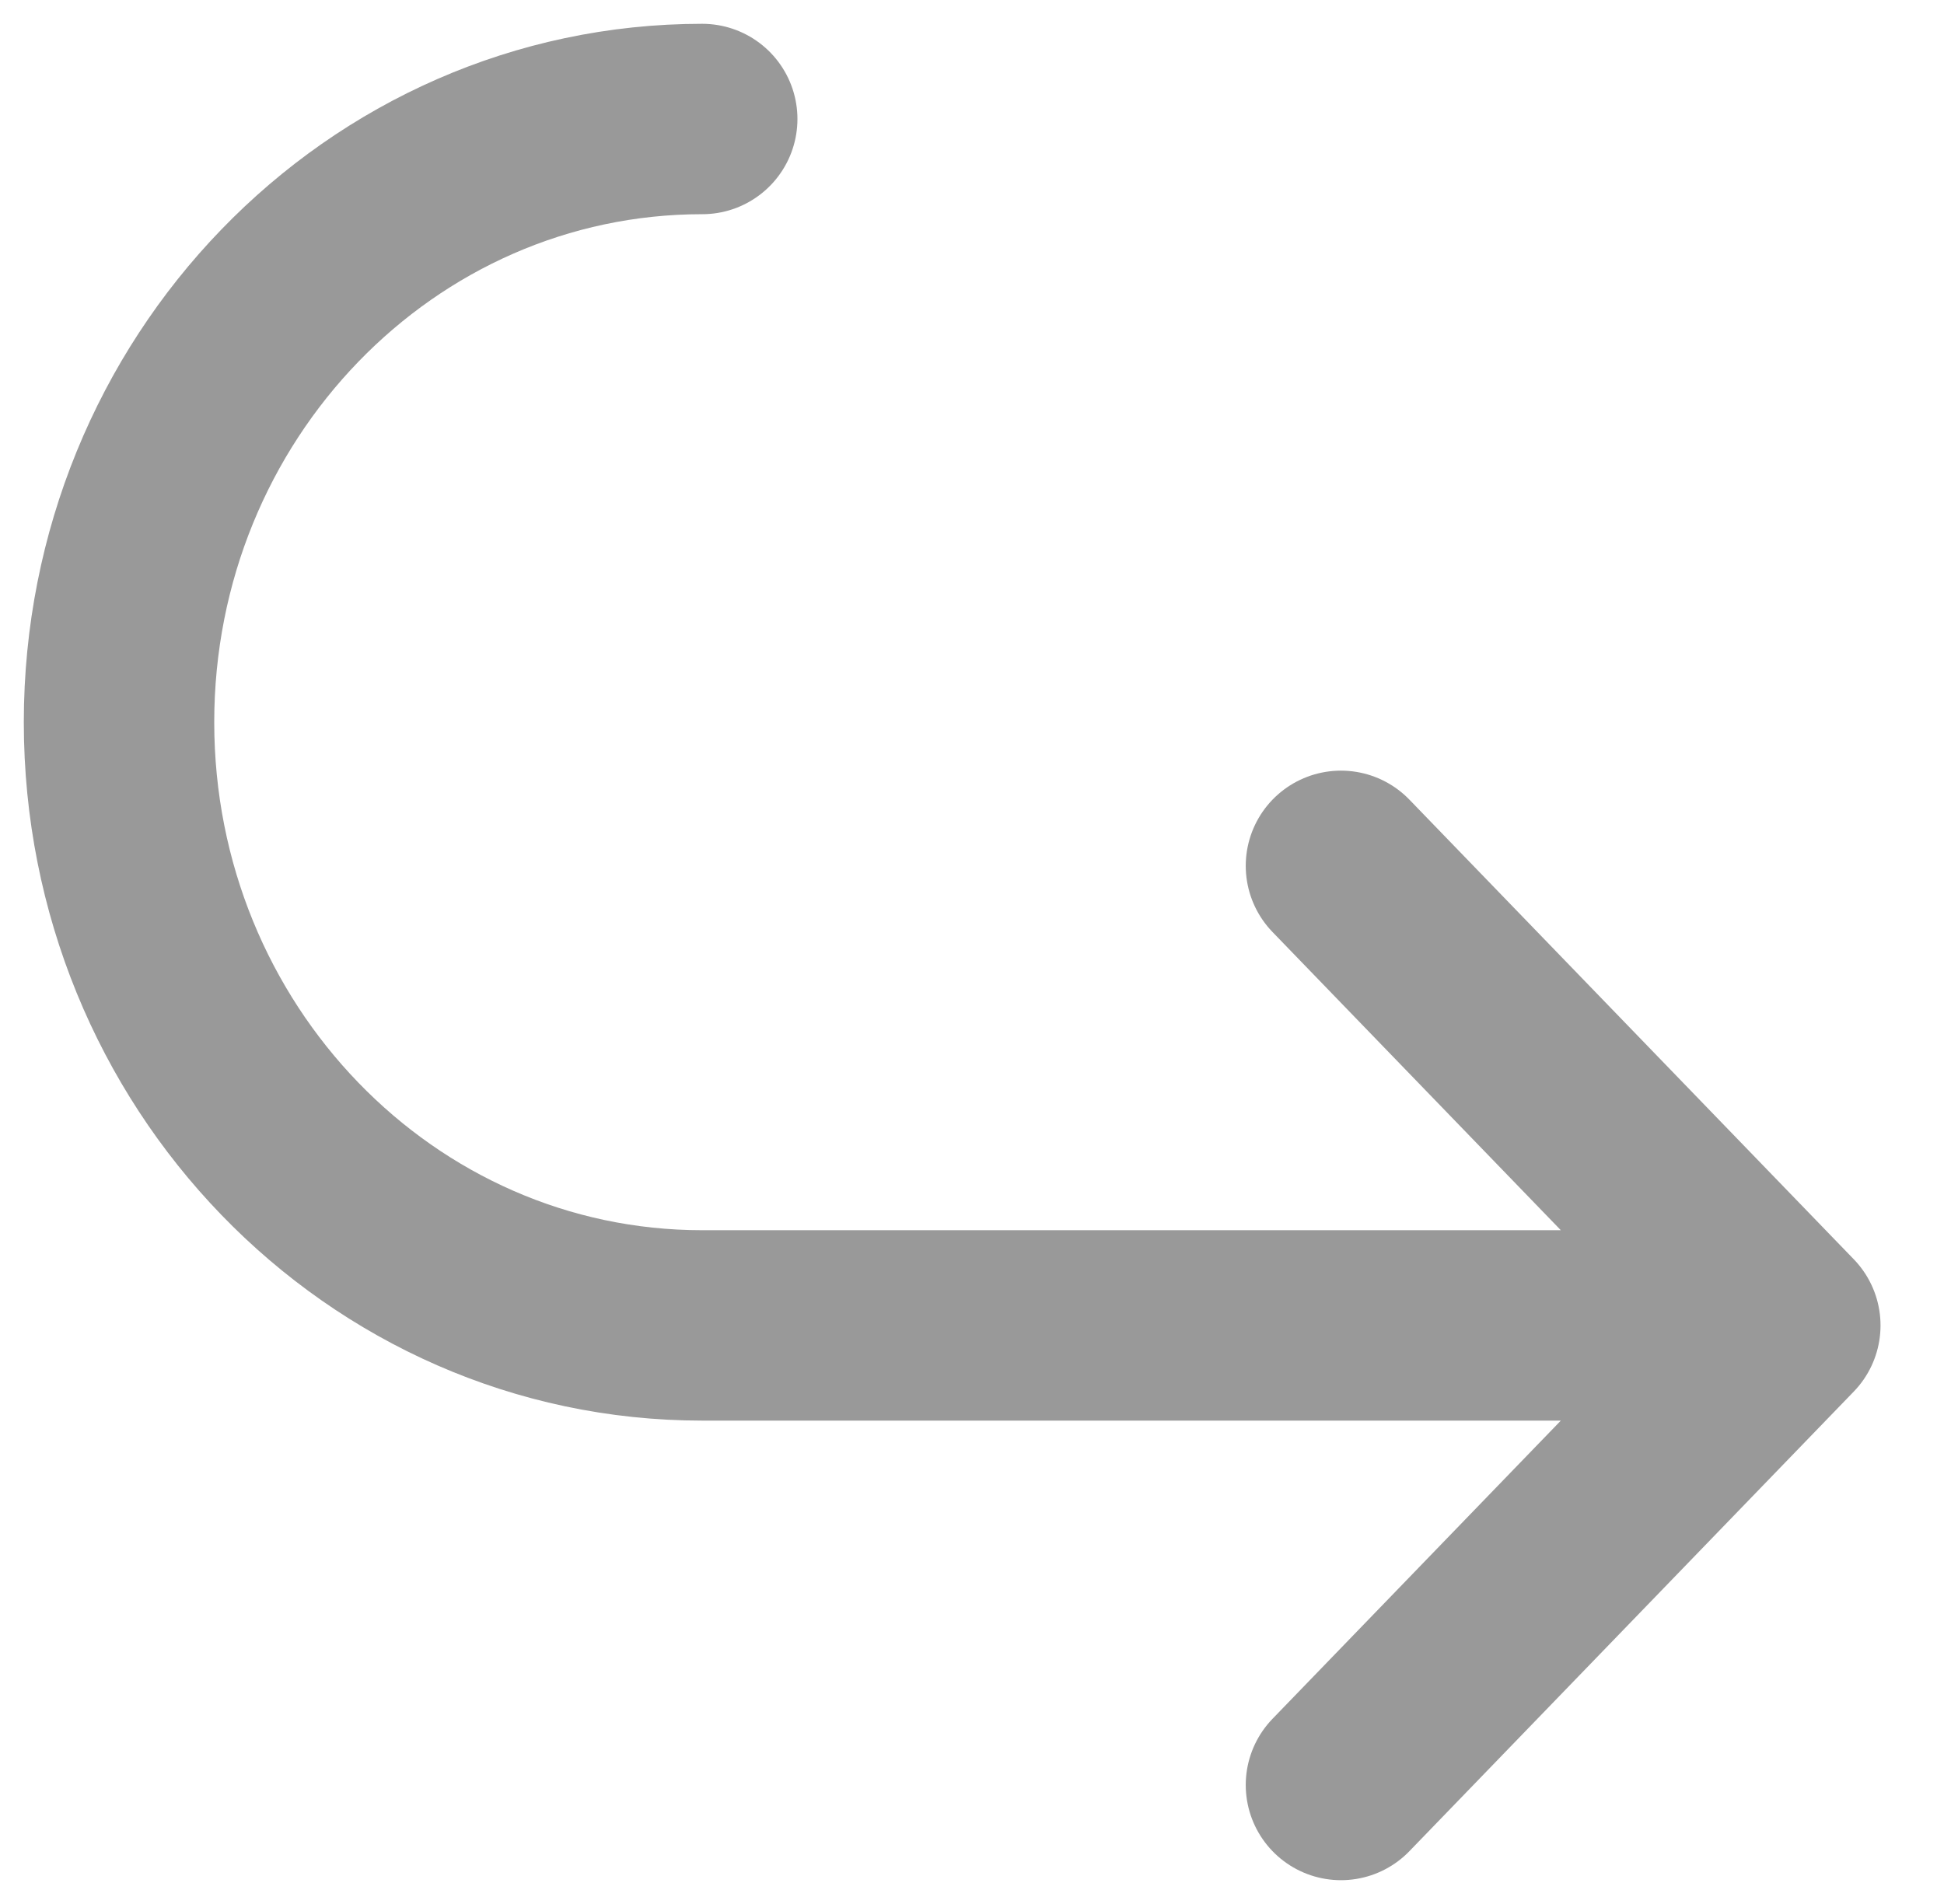 <svg width="49" height="48" viewBox="0 0 49 48" fill="none" xmlns="http://www.w3.org/2000/svg">
<path d="M45 33.414H17.7C9.581 33.414 3 26.605 3 18.207C3 9.808 9.581 3 17.7 3M45 33.414L33.8 45M45 33.414L33.8 21.828" stroke="#999999" stroke-width="4.8" stroke-linecap="round"/>
</svg>
